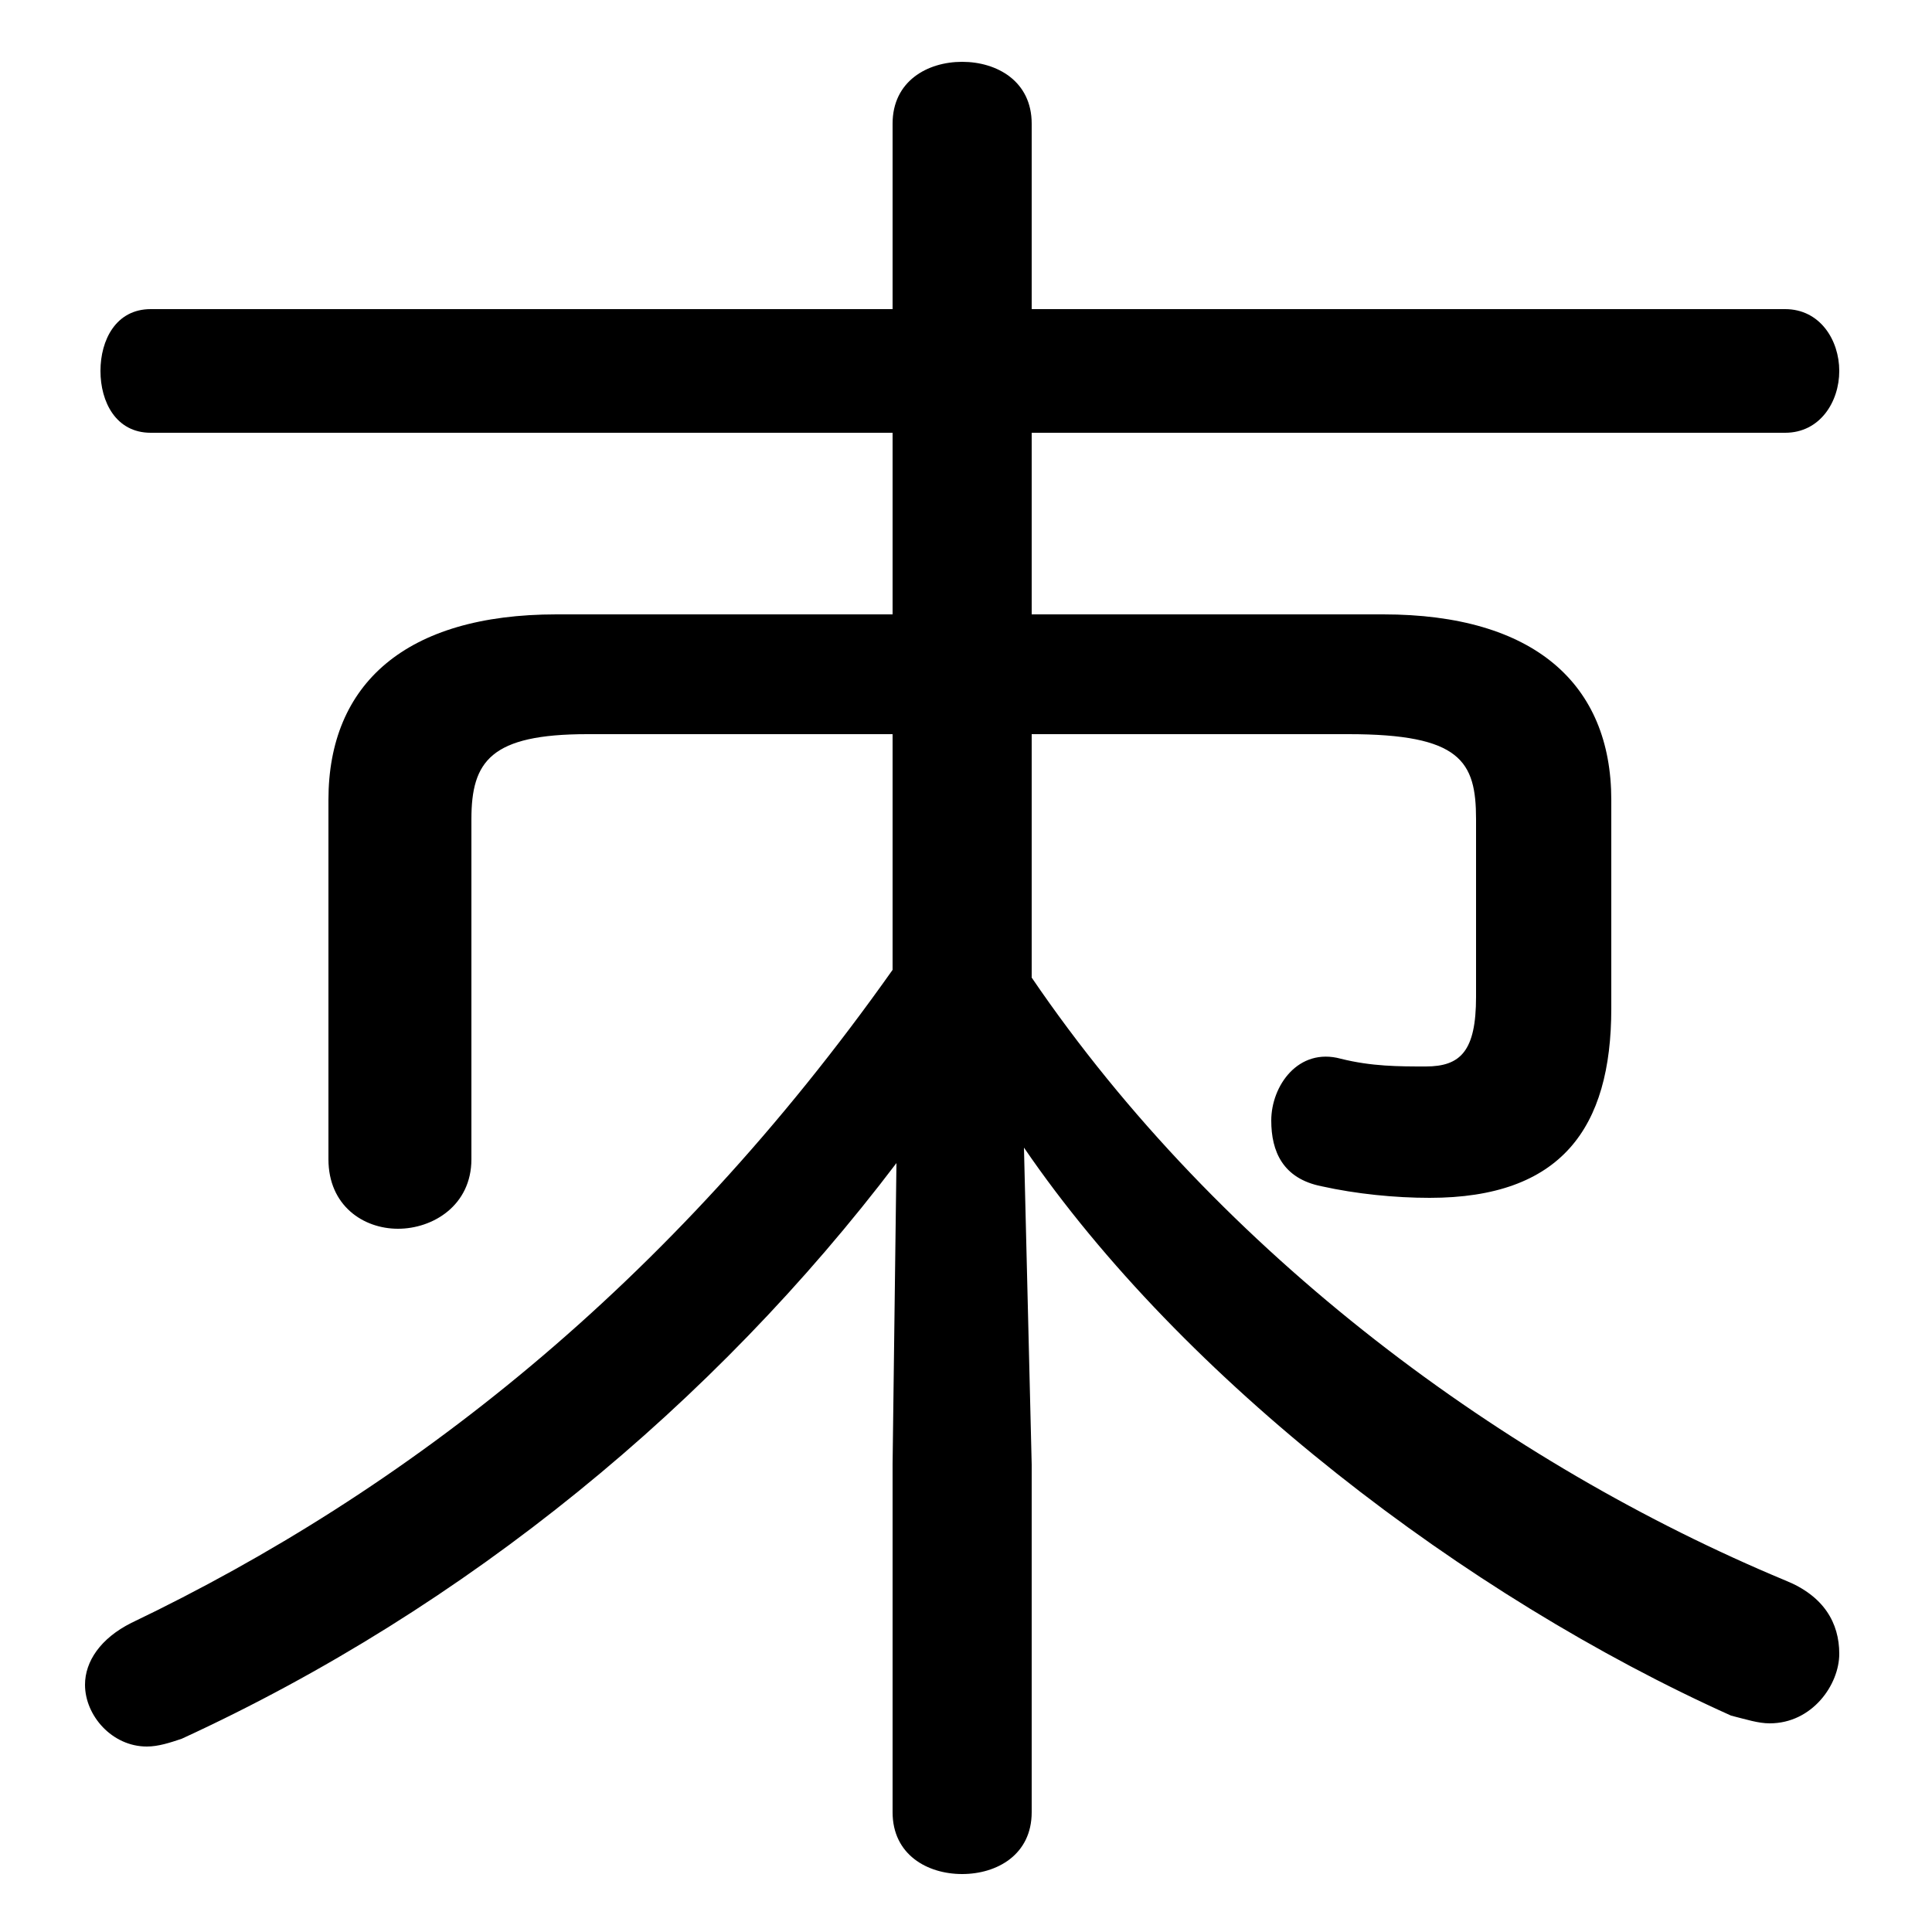 <svg xmlns="http://www.w3.org/2000/svg" viewBox="0 -44.0 50.0 50.0">
    <rect x="0" y="-44.0" width="50.0" height="50.0" fill="#808080" stroke="none"/>
    <g transform="scale(1, -1)">
        <!-- ボディの枠 -->
        <rect x="0" y="-6.0" width="50.0" height="50.0"
            stroke="white" fill="white"/>
        <!-- グリフ座標系の原点 -->
        <circle cx="0" cy="0" r="5" fill="white"/>
        <!-- グリフのアウトライン -->
        <g style="fill:black;stroke:#000000;stroke-width:0;stroke-linecap:round;stroke-linejoin:round;">
        <path d="M 23.1 25.0 L 23.1 18.9 C 17.3 10.7 10.5 5.4 3.4 2.0 C 2.6 1.6 2.2 1.0 2.2 0.4 C 2.2 -0.4 2.9 -1.2 3.8 -1.2 C 4.1 -1.2 4.4 -1.1 4.7 -1.0 C 12.1 2.4 18.5 7.7 23.2 13.9 L 23.1 6.1 L 23.1 -2.9 C 23.1 -4.0 24.0 -4.5 24.9 -4.5 C 25.8 -4.5 26.7 -4.0 26.7 -2.9 L 26.7 6.1 L 26.5 14.3 C 30.6 8.3 37.9 2.7 44.8 -0.4 C 45.2 -0.5 45.5 -0.6 45.8 -0.6 C 46.9 -0.6 47.6 0.4 47.6 1.2 C 47.6 2.0 47.2 2.7 46.2 3.1 C 39.0 6.1 31.6 11.5 26.7 18.7 L 26.7 25.0 L 34.9 25.0 C 37.8 25.0 38.2 24.3 38.2 22.8 L 38.2 18.2 C 38.2 16.8 37.8 16.4 36.9 16.4 C 36.2 16.4 35.5 16.4 34.7 16.6 C 33.6 16.9 32.9 15.9 32.9 15.0 C 32.9 14.2 33.2 13.5 34.2 13.3 C 35.1 13.1 36.1 13.0 37.0 13.0 C 40.4 13.0 41.7 14.8 41.7 17.9 L 41.7 23.3 C 41.7 26.3 39.7 28.1 35.8 28.1 L 26.7 28.1 L 26.7 32.8 L 46.2 32.8 C 47.1 32.8 47.6 33.6 47.6 34.4 C 47.6 35.2 47.1 36.0 46.2 36.0 L 26.7 36.0 L 26.7 40.8 C 26.7 41.9 25.8 42.4 24.9 42.4 C 24.0 42.4 23.1 41.9 23.1 40.8 L 23.1 36.0 L 3.9 36.0 C 3.0 36.0 2.6 35.2 2.6 34.4 C 2.6 33.6 3.0 32.8 3.9 32.8 L 23.1 32.8 L 23.1 28.1 L 14.4 28.1 C 10.5 28.1 8.5 26.3 8.5 23.3 L 8.5 14.0 C 8.5 12.8 9.4 12.2 10.3 12.2 C 11.2 12.2 12.2 12.8 12.2 14.0 L 12.2 22.8 C 12.2 24.3 12.7 25.0 15.2 25.0 Z"/>
    </g>
    </g>
</svg>
